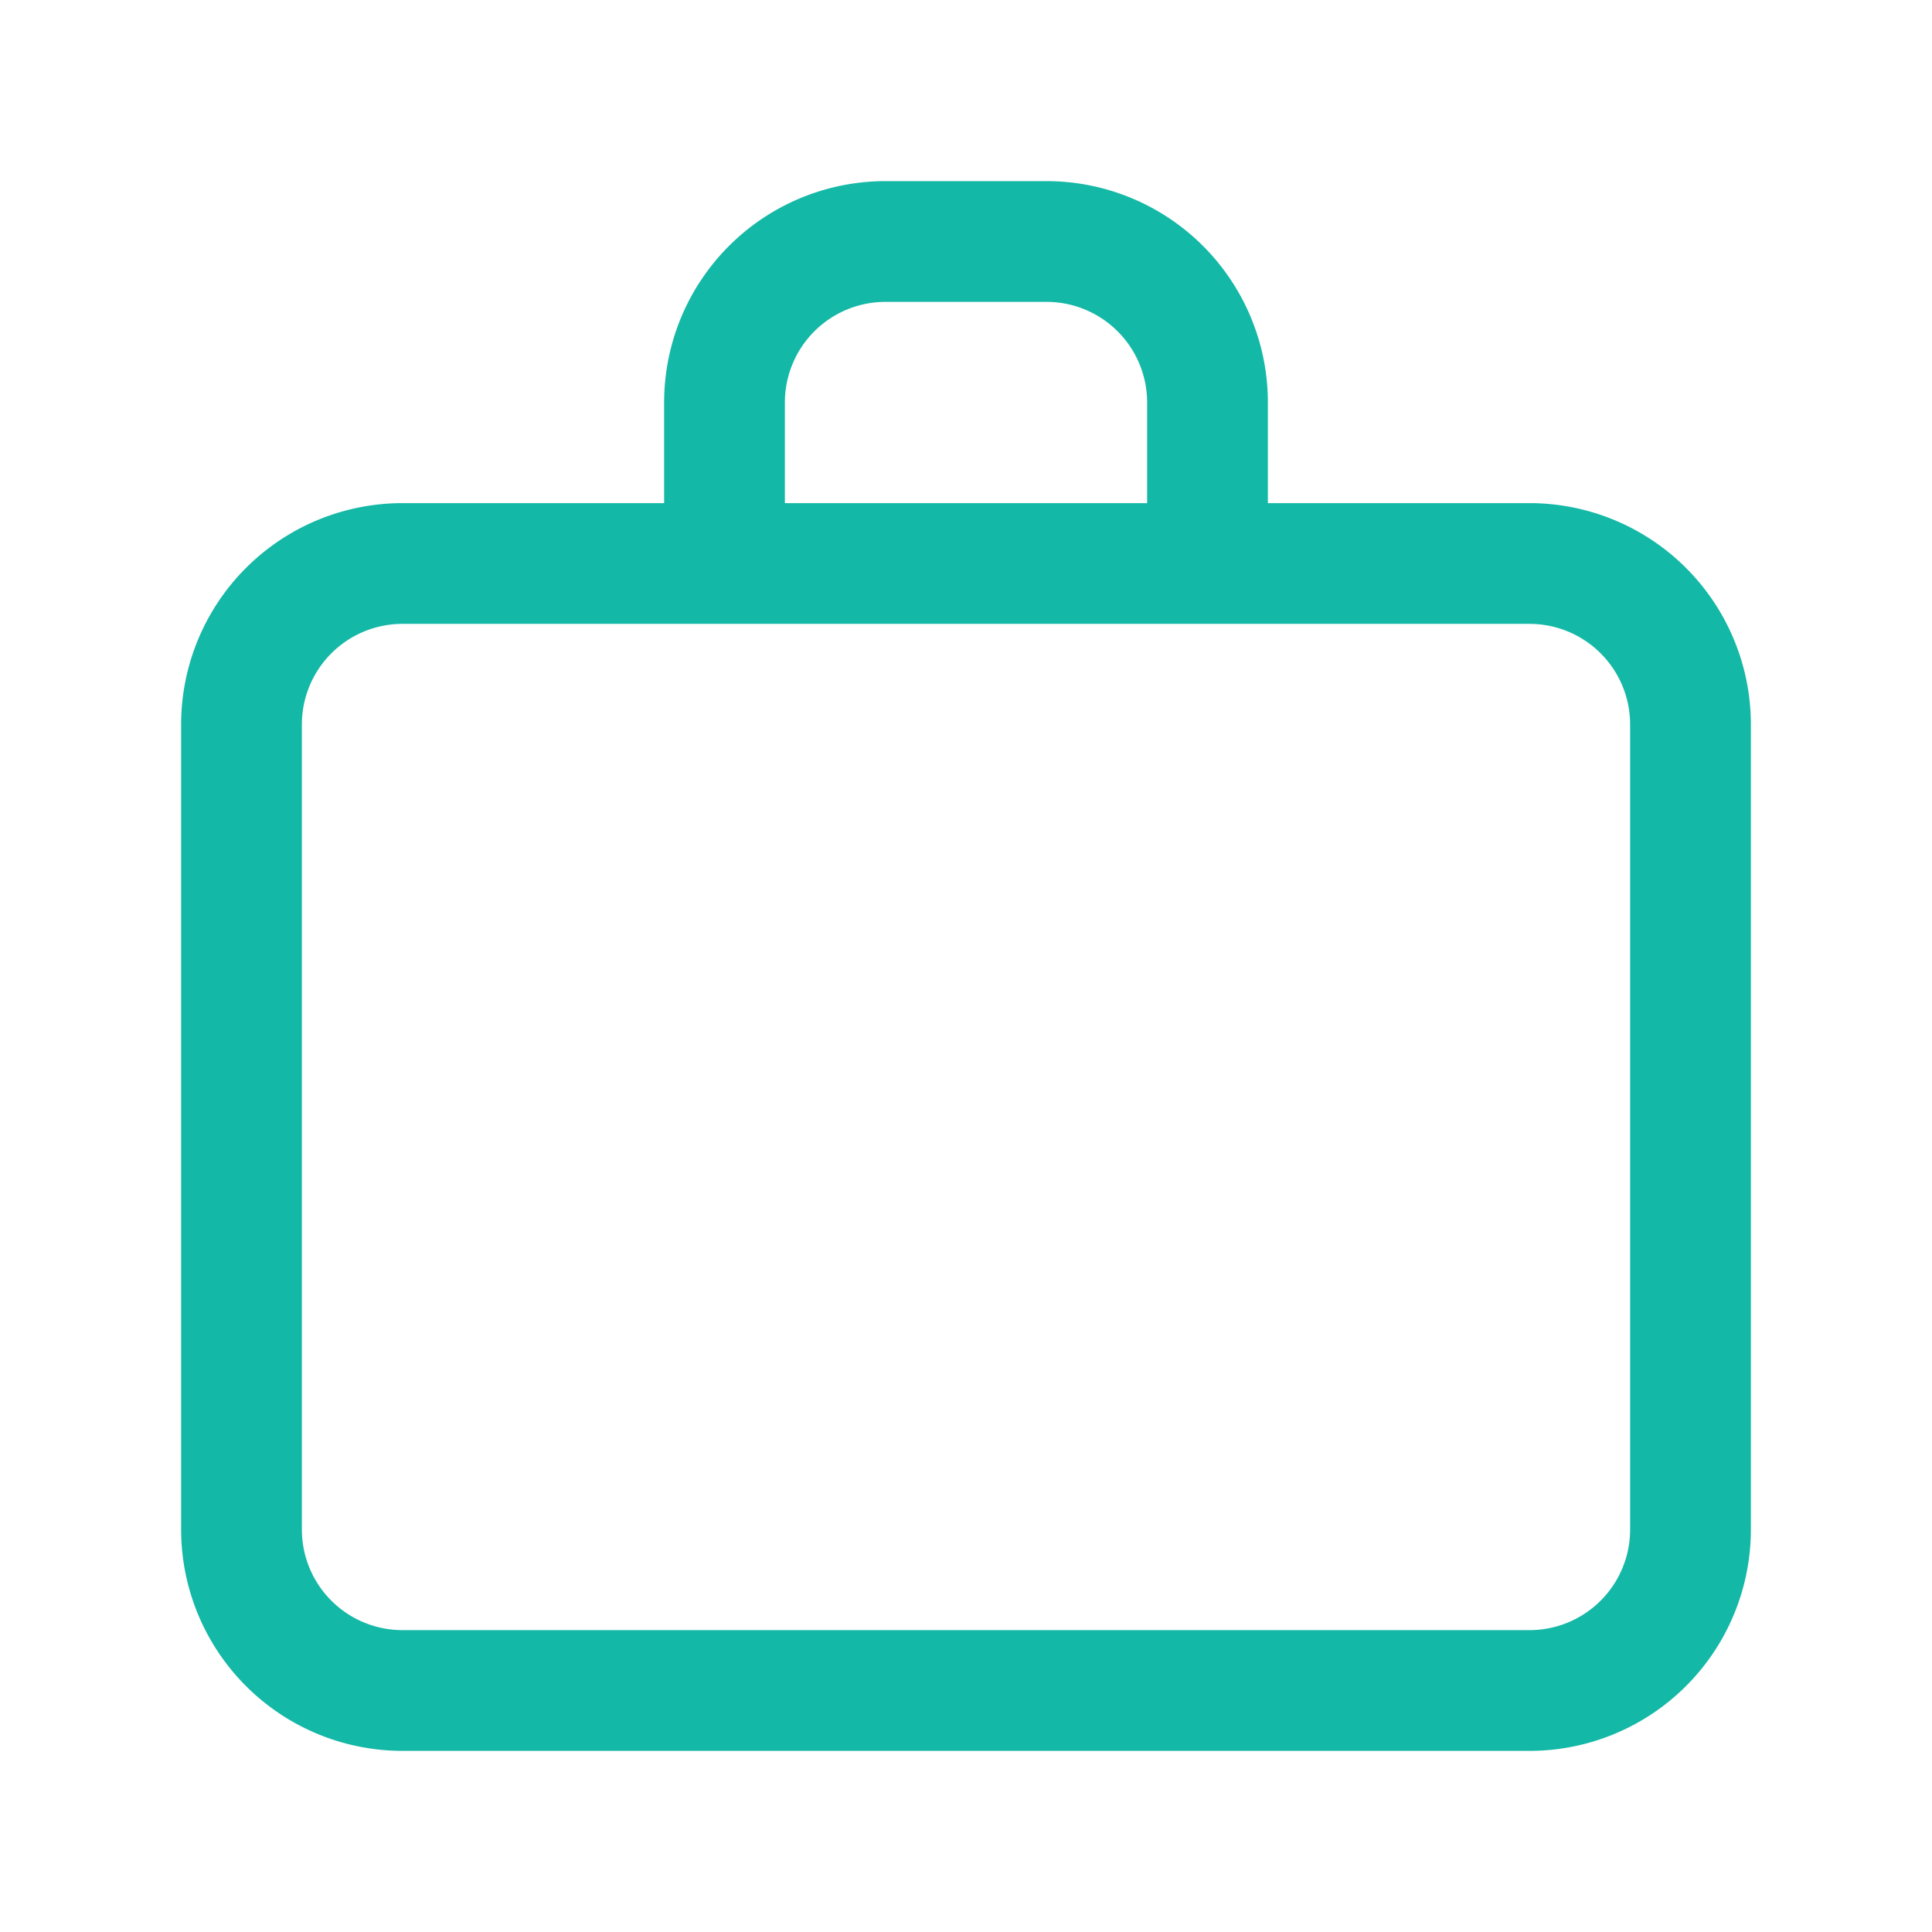 <?xml version="1.0" encoding="UTF-8"?>
<svg width="24px" height="24px" viewBox="0 0 24 24" stroke-width="1.5" stroke="currentColor" fill="none" xmlns="http://www.w3.org/2000/svg">
    <path d="M9 7h6m-6 0V5a2 2 0 0 1 2-2h2a2 2 0 0 1 2 2v2m-6 0H5a2 2 0 0 0-2 2v10a2 2 0 0 0 2 2h14a2 2 0 0 0 2-2V9a2 2 0 0 0-2-2h-4" stroke="#14b8a6" stroke-linecap="round" stroke-linejoin="round"/>
</svg>
